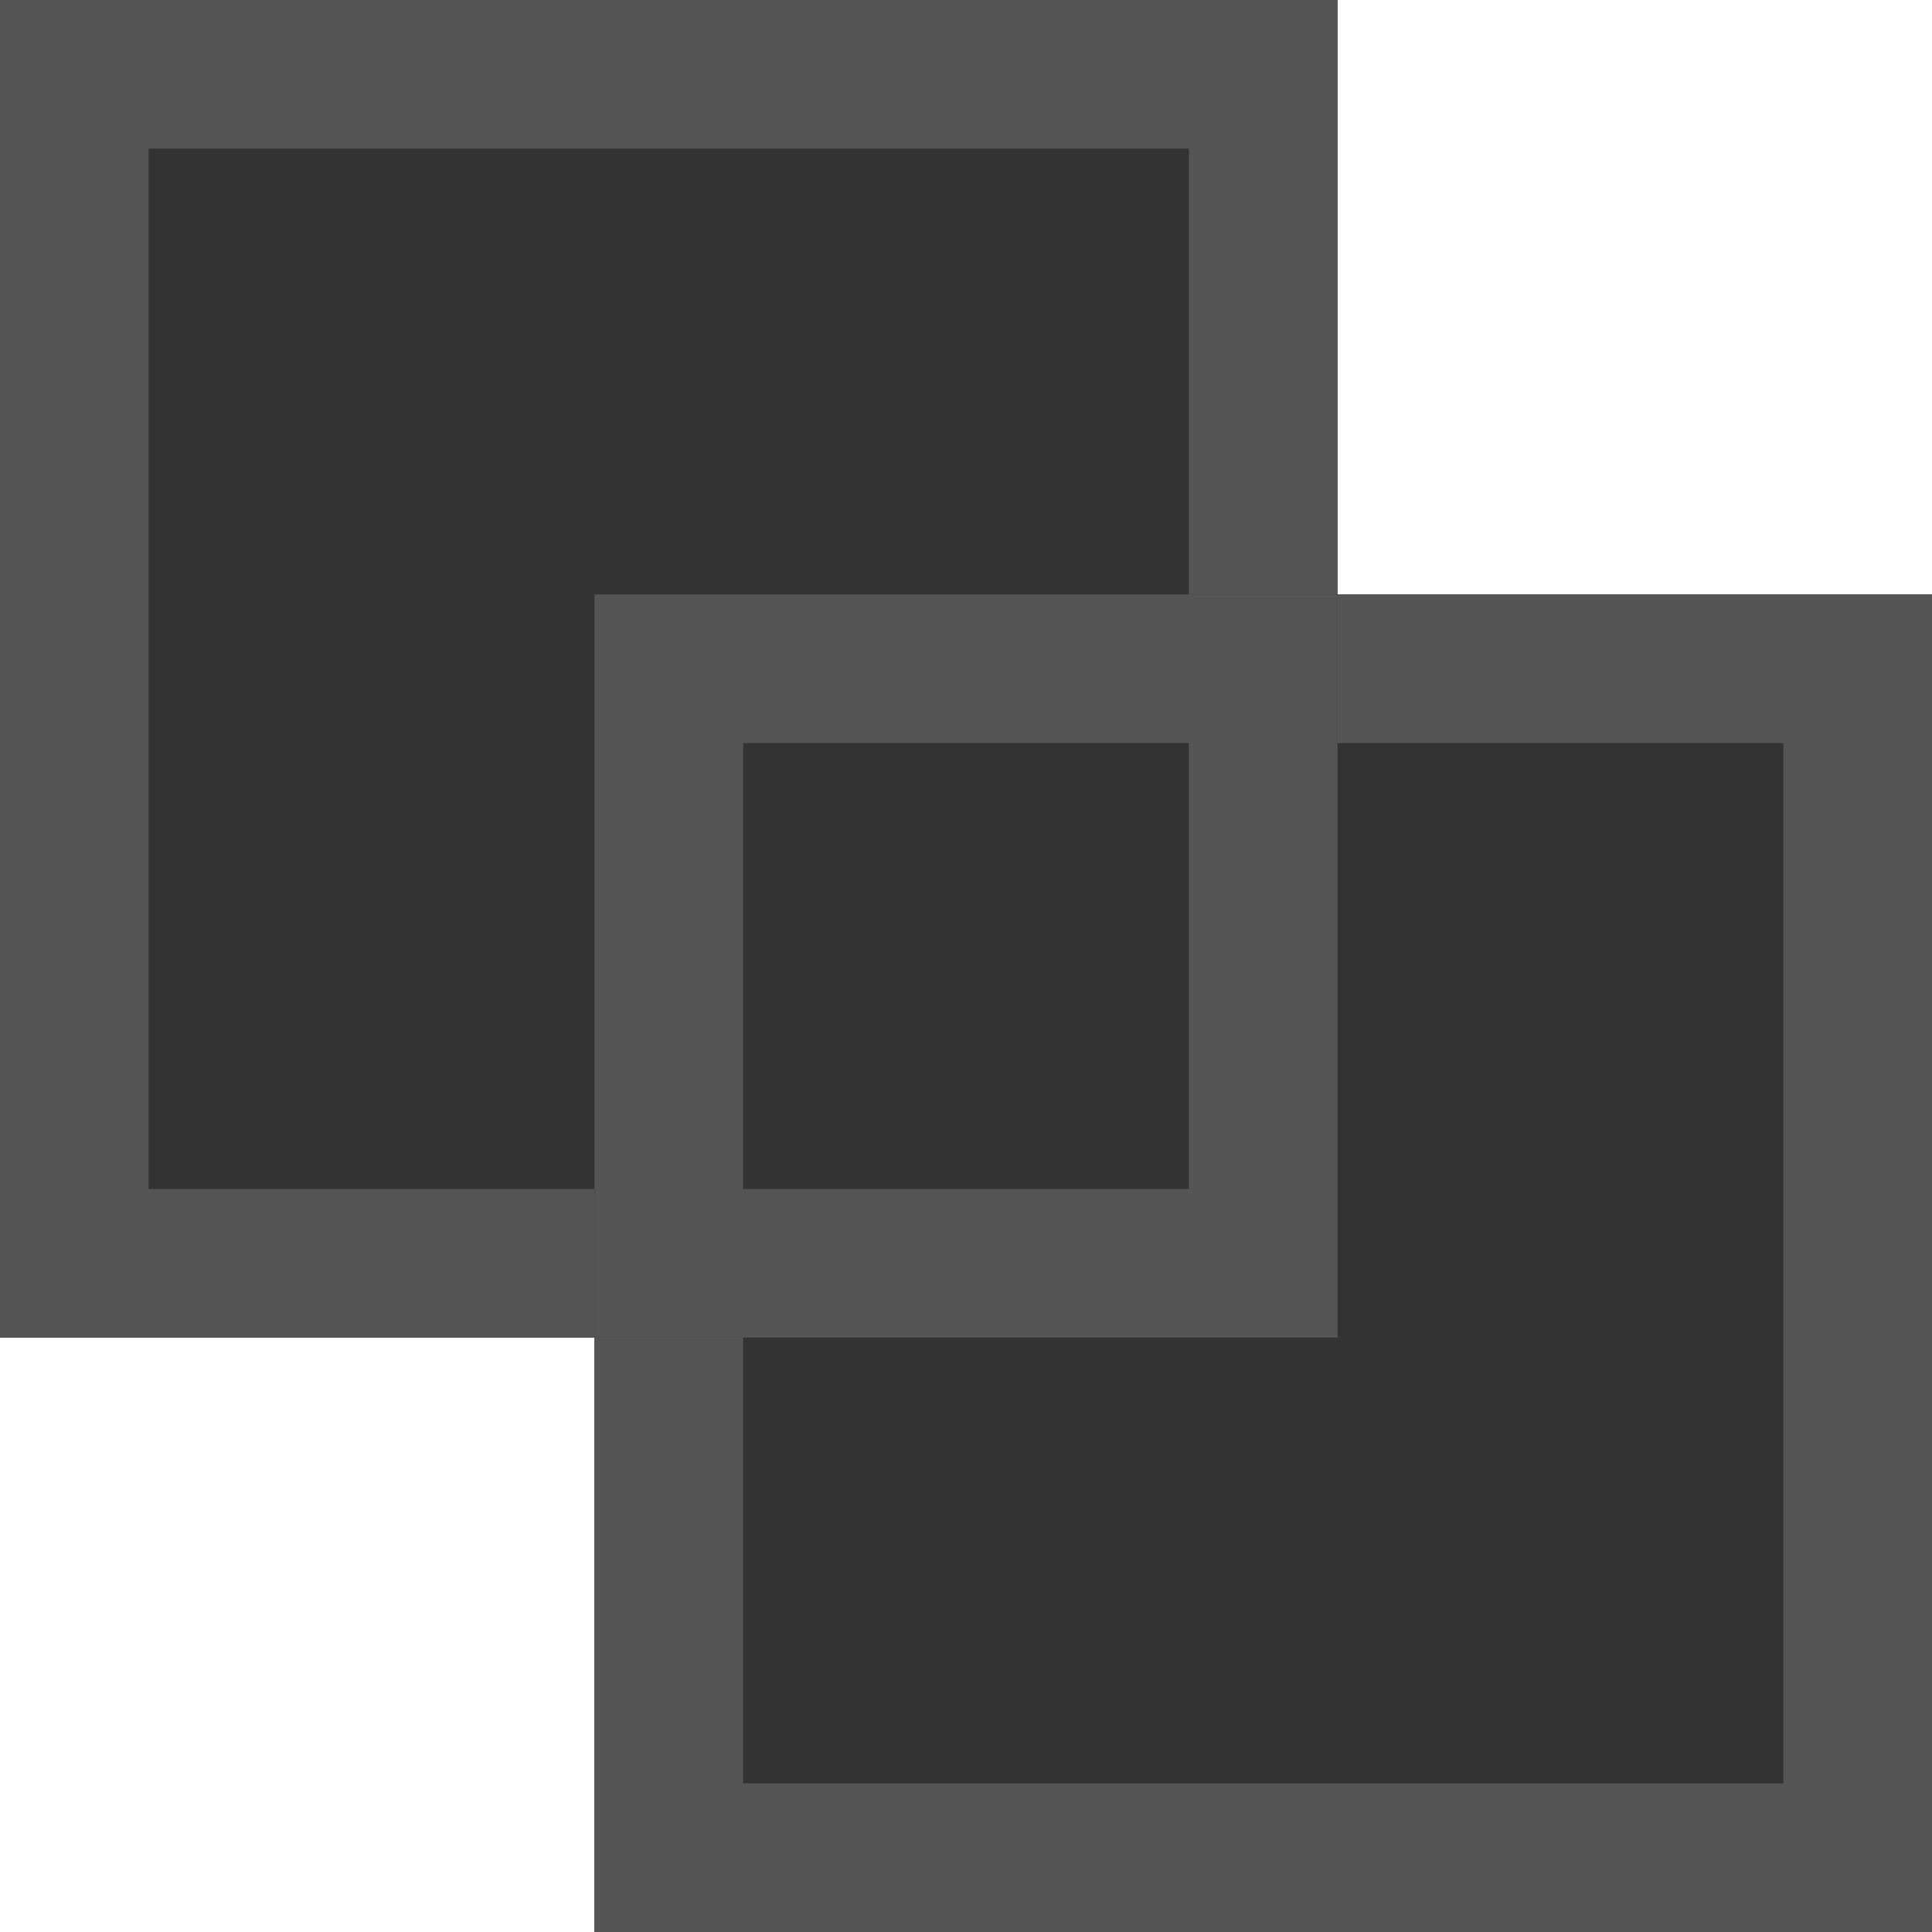 <svg xmlns="http://www.w3.org/2000/svg" 
    xmlns:xlink="http://www.w3.org/1999/xlink" width="13" height="13">
    <g>
        <g>
            <defs>
                <path d="M 0 0 L 9 0 L 9 9 L 0 9 Z" id="shape_id_c0bh3tHZJ"></path>
                <clipPath id="shape_id_c0bh3tHZJ_clip">
                    <use xlink:href="#shape_id_c0bh3tHZJ"></use>
                </clipPath>
            </defs>
            <use xlink:href="#shape_id_c0bh3tHZJ" fill="#333" clip-path="url(#shape_id_c0bh3tHZJ_clip)" stroke-width="2" stroke="#555"></use>
        </g>
        <g>
            <defs>
                <path d="M 4 4 L 13 4 L 13 13 L 4 13 Z" id="shape_id_tF1SesDpV"></path>
                <clipPath id="shape_id_tF1SesDpV_clip">
                    <use xlink:href="#shape_id_tF1SesDpV"></use>
                </clipPath>
            </defs>
            <use xlink:href="#shape_id_tF1SesDpV" fill="#333" clip-path="url(#shape_id_tF1SesDpV_clip)" stroke-width="2" stroke="#555"></use>
        </g>
        <g>
            <defs>
                <path d="M 4 4 L 9 4 L 9 9 L 4 9 Z" id="shape_id_vTnqQYGwR"></path>
                <clipPath id="shape_id_vTnqQYGwR_clip">
                    <use xlink:href="#shape_id_vTnqQYGwR"></use>
                </clipPath>
            </defs>
            <use xlink:href="#shape_id_vTnqQYGwR" fill="#333" clip-path="url(#shape_id_vTnqQYGwR_clip)" stroke-width="2" stroke="#555"></use>
        </g>
    </g>
</svg>